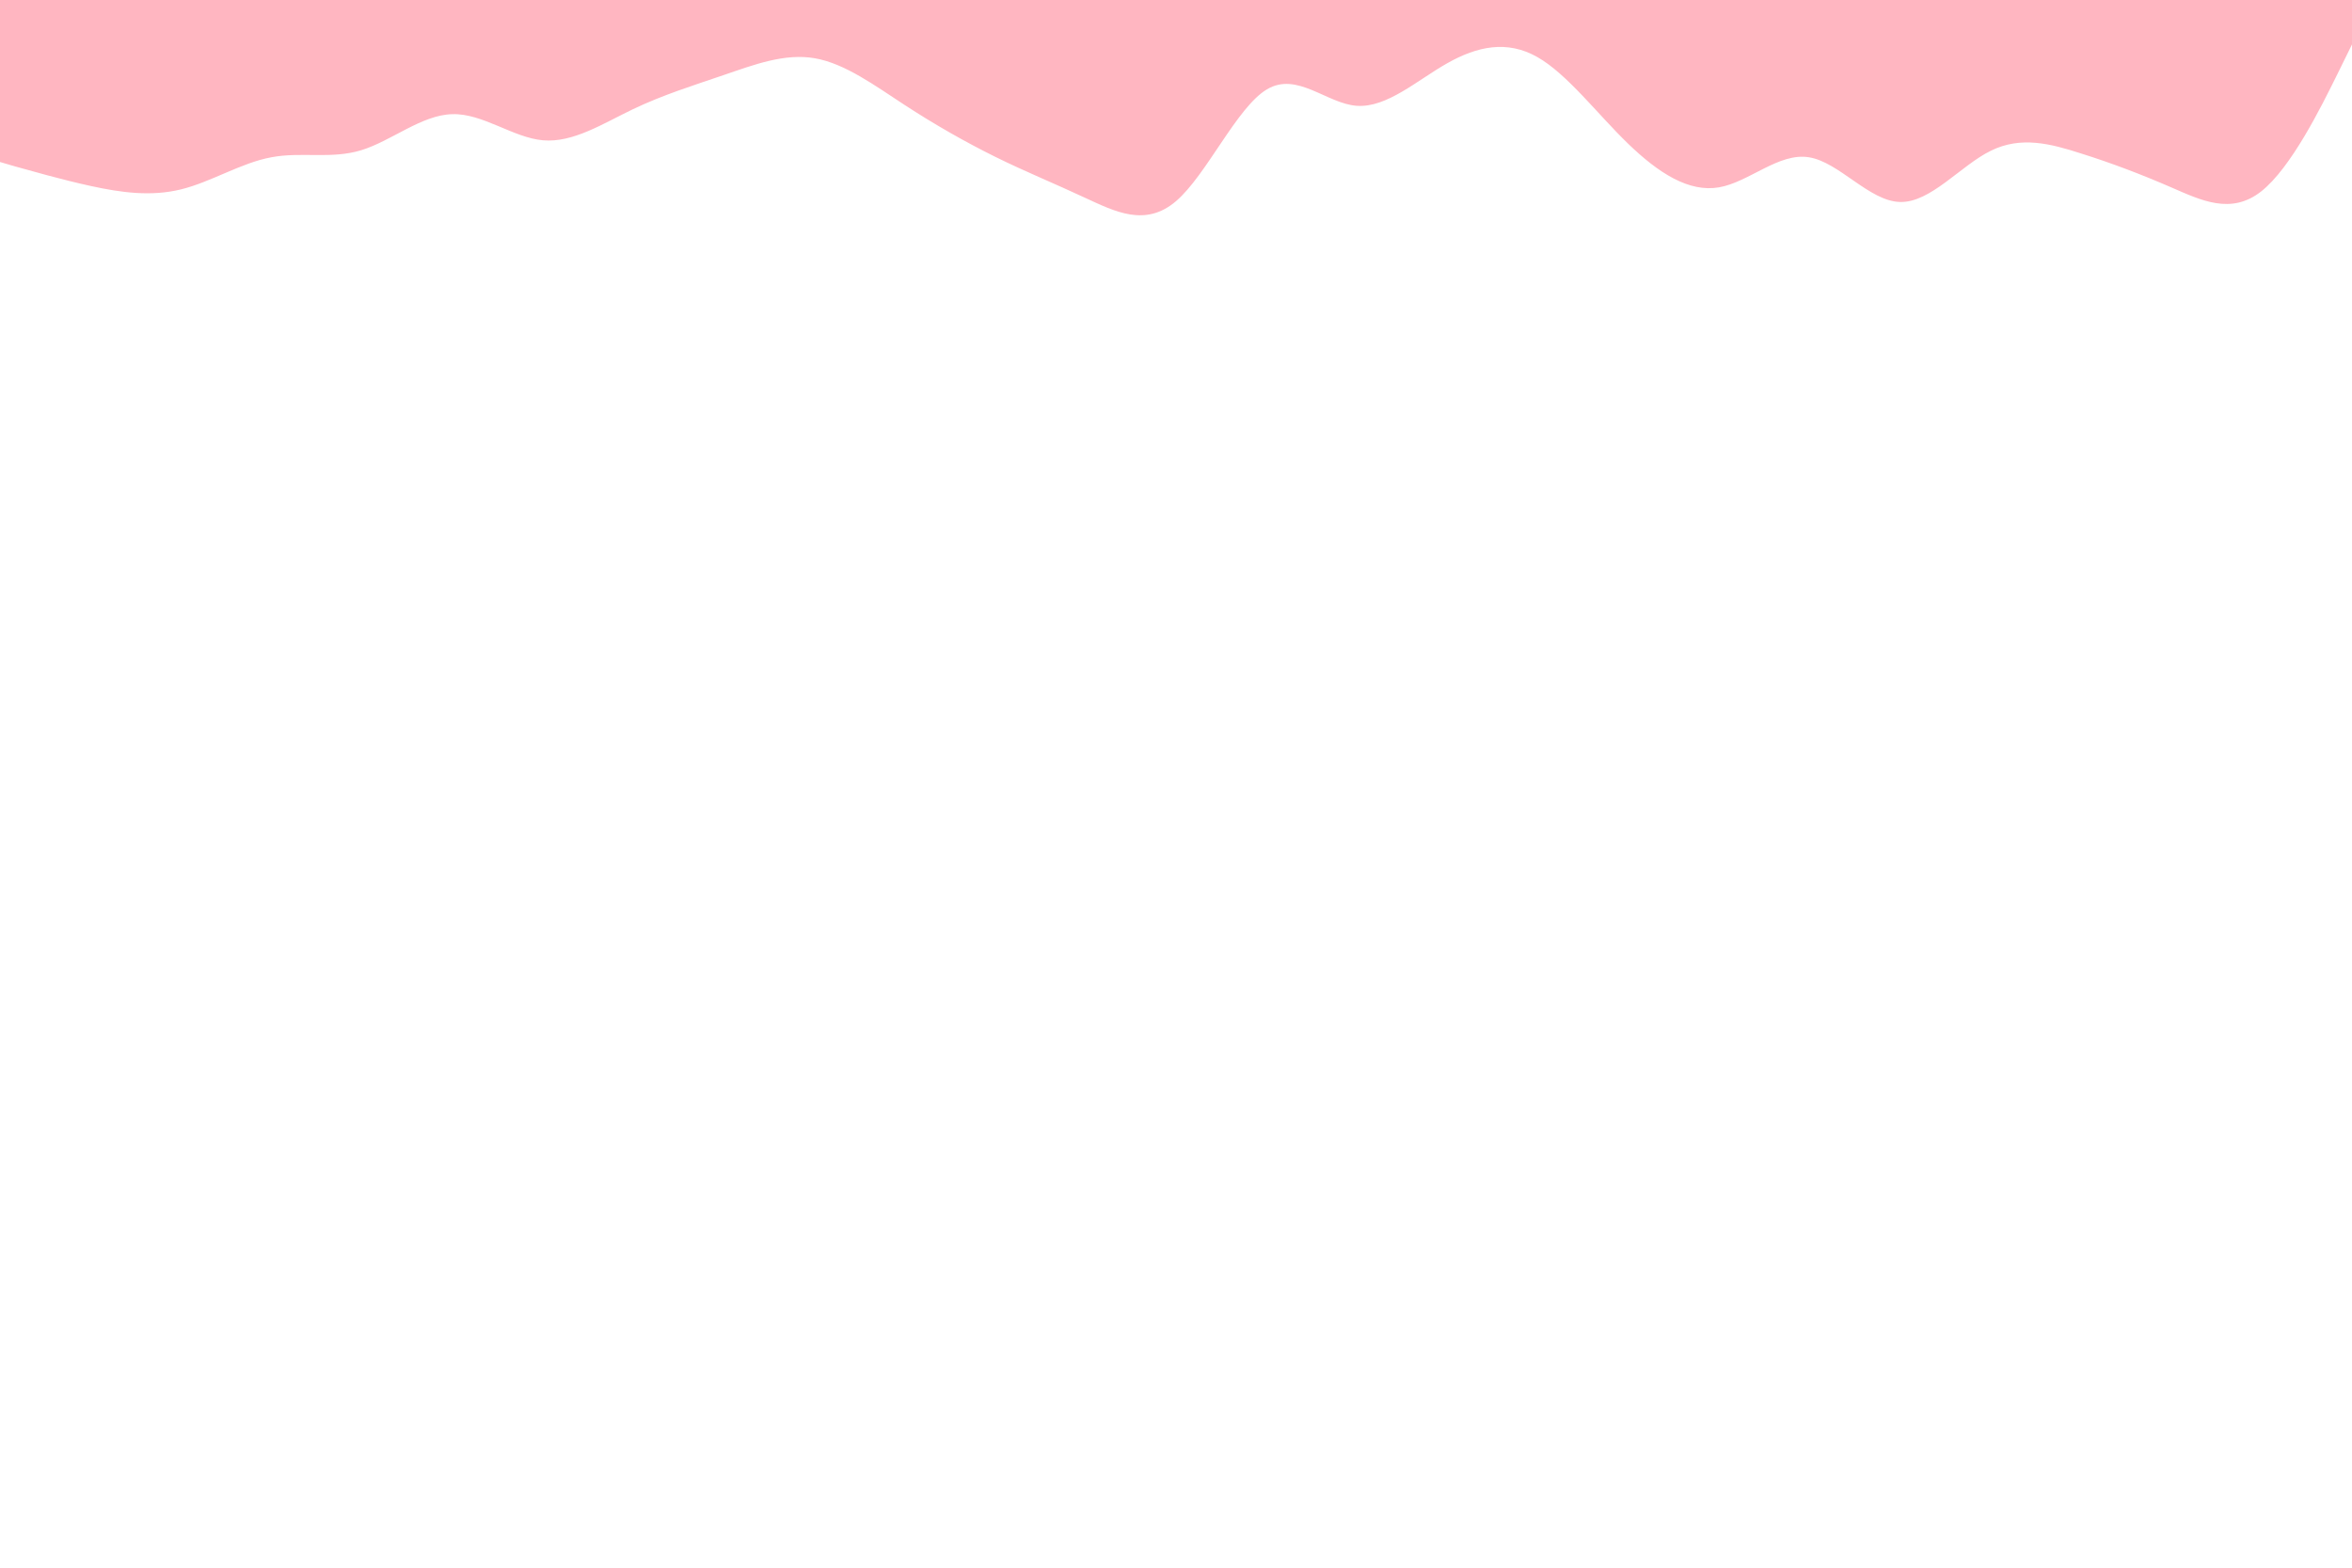 <?xml version="1.0" encoding="UTF-8" standalone="no"?>
<svg
   id="visual"
   viewBox="0 0 900 600"
   width="900"
   height="600"
   version="1.1"
   xmlns="http://www.w3.org/2000/svg"
   xmlns:svg="http://www.w3.org/2000/svg">
  <defs
     id="defs7" />
  <path
     d="m 0,62 5.8,1.7 c 5.9,1.6 17.5,5 29,7.5 11.5,2.5 22.9,4.1 34.4,1.3 C 80.7,69.7 92.3,62.3 103.8,60.2 115.3,58 126.7,61 138.2,57.5 149.7,54 161.3,44 173,43.7 c 11.7,-0.4 23.3,9 34.8,10 11.5,1 22.9,-6.4 34.4,-11.9 11.5,-5.5 23.1,-9.1 34.8,-13.1 11.7,-4 23.3,-8.4 34.8,-6.4 11.5,2 22.9,10.4 34.4,17.9 11.5,7.5 23.1,14.1 34.6,19.8 11.5,5.7 22.9,10.3 34.4,15.7 11.5,5.3 23.1,11.3 34.8,1.3 11.7,-10 23.3,-36 34.8,-42.8 11.5,-6.9 22.9,5.5 34.4,6.3 11.5,0.8 23.1,-9.8 34.6,-16.3 11.5,-6.5 22.9,-8.9 34.4,-2.4 11.5,6.5 23.1,21.9 34.8,33.2 11.7,11.3 23.3,18.7 34.8,16.7 11.5,-2 22.9,-13.4 34.4,-11.5 11.5,1.8 23.1,16.8 34.8,17.1 11.7,0.4 23.3,-14 34.8,-19.6 11.5,-5.7 22.9,-2.7 34.4,1 11.5,3.6 23.1,8 34.6,13 11.5,5 22.9,10.6 34.4,1.6 11.5,-9 23.1,-32.6 29,-44.5 L 900,17 V 0 h -5.8 c -5.9,0 -17.5,0 -29,0 C 853.7,0 842.3,0 830.8,0 819.3,0 807.7,0 796.2,0 784.7,0 773.3,0 761.8,0 750.3,0 738.7,0 727,0 715.3,0 703.7,0 692.2,0 680.7,0 669.3,0 657.8,0 646.3,0 634.7,0 623,0 611.3,0 599.7,0 588.2,0 576.7,0 565.3,0 553.8,0 542.3,0 530.7,0 519.2,0 507.7,0 496.3,0 484.8,0 473.3,0 461.7,0 450,0 438.3,0 426.7,0 415.2,0 403.7,0 392.3,0 380.8,0 369.3,0 357.7,0 346.2,0 334.7,0 323.3,0 311.8,0 300.3,0 288.7,0 277,0 265.3,0 253.7,0 242.2,0 230.7,0 219.3,0 207.8,0 196.3,0 184.7,0 173,0 161.3,0 149.7,0 138.2,0 126.7,0 115.3,0 103.8,0 92.3,0 80.7,0 69.2,0 57.7,0 46.3,0 34.8,0 23.3,0 11.7,0 5.8,0 H 0 Z"
     fill="#ffb6c1"
     stroke-linecap="round"
     stroke-linejoin="miter"
     id="path2" />
</svg>
